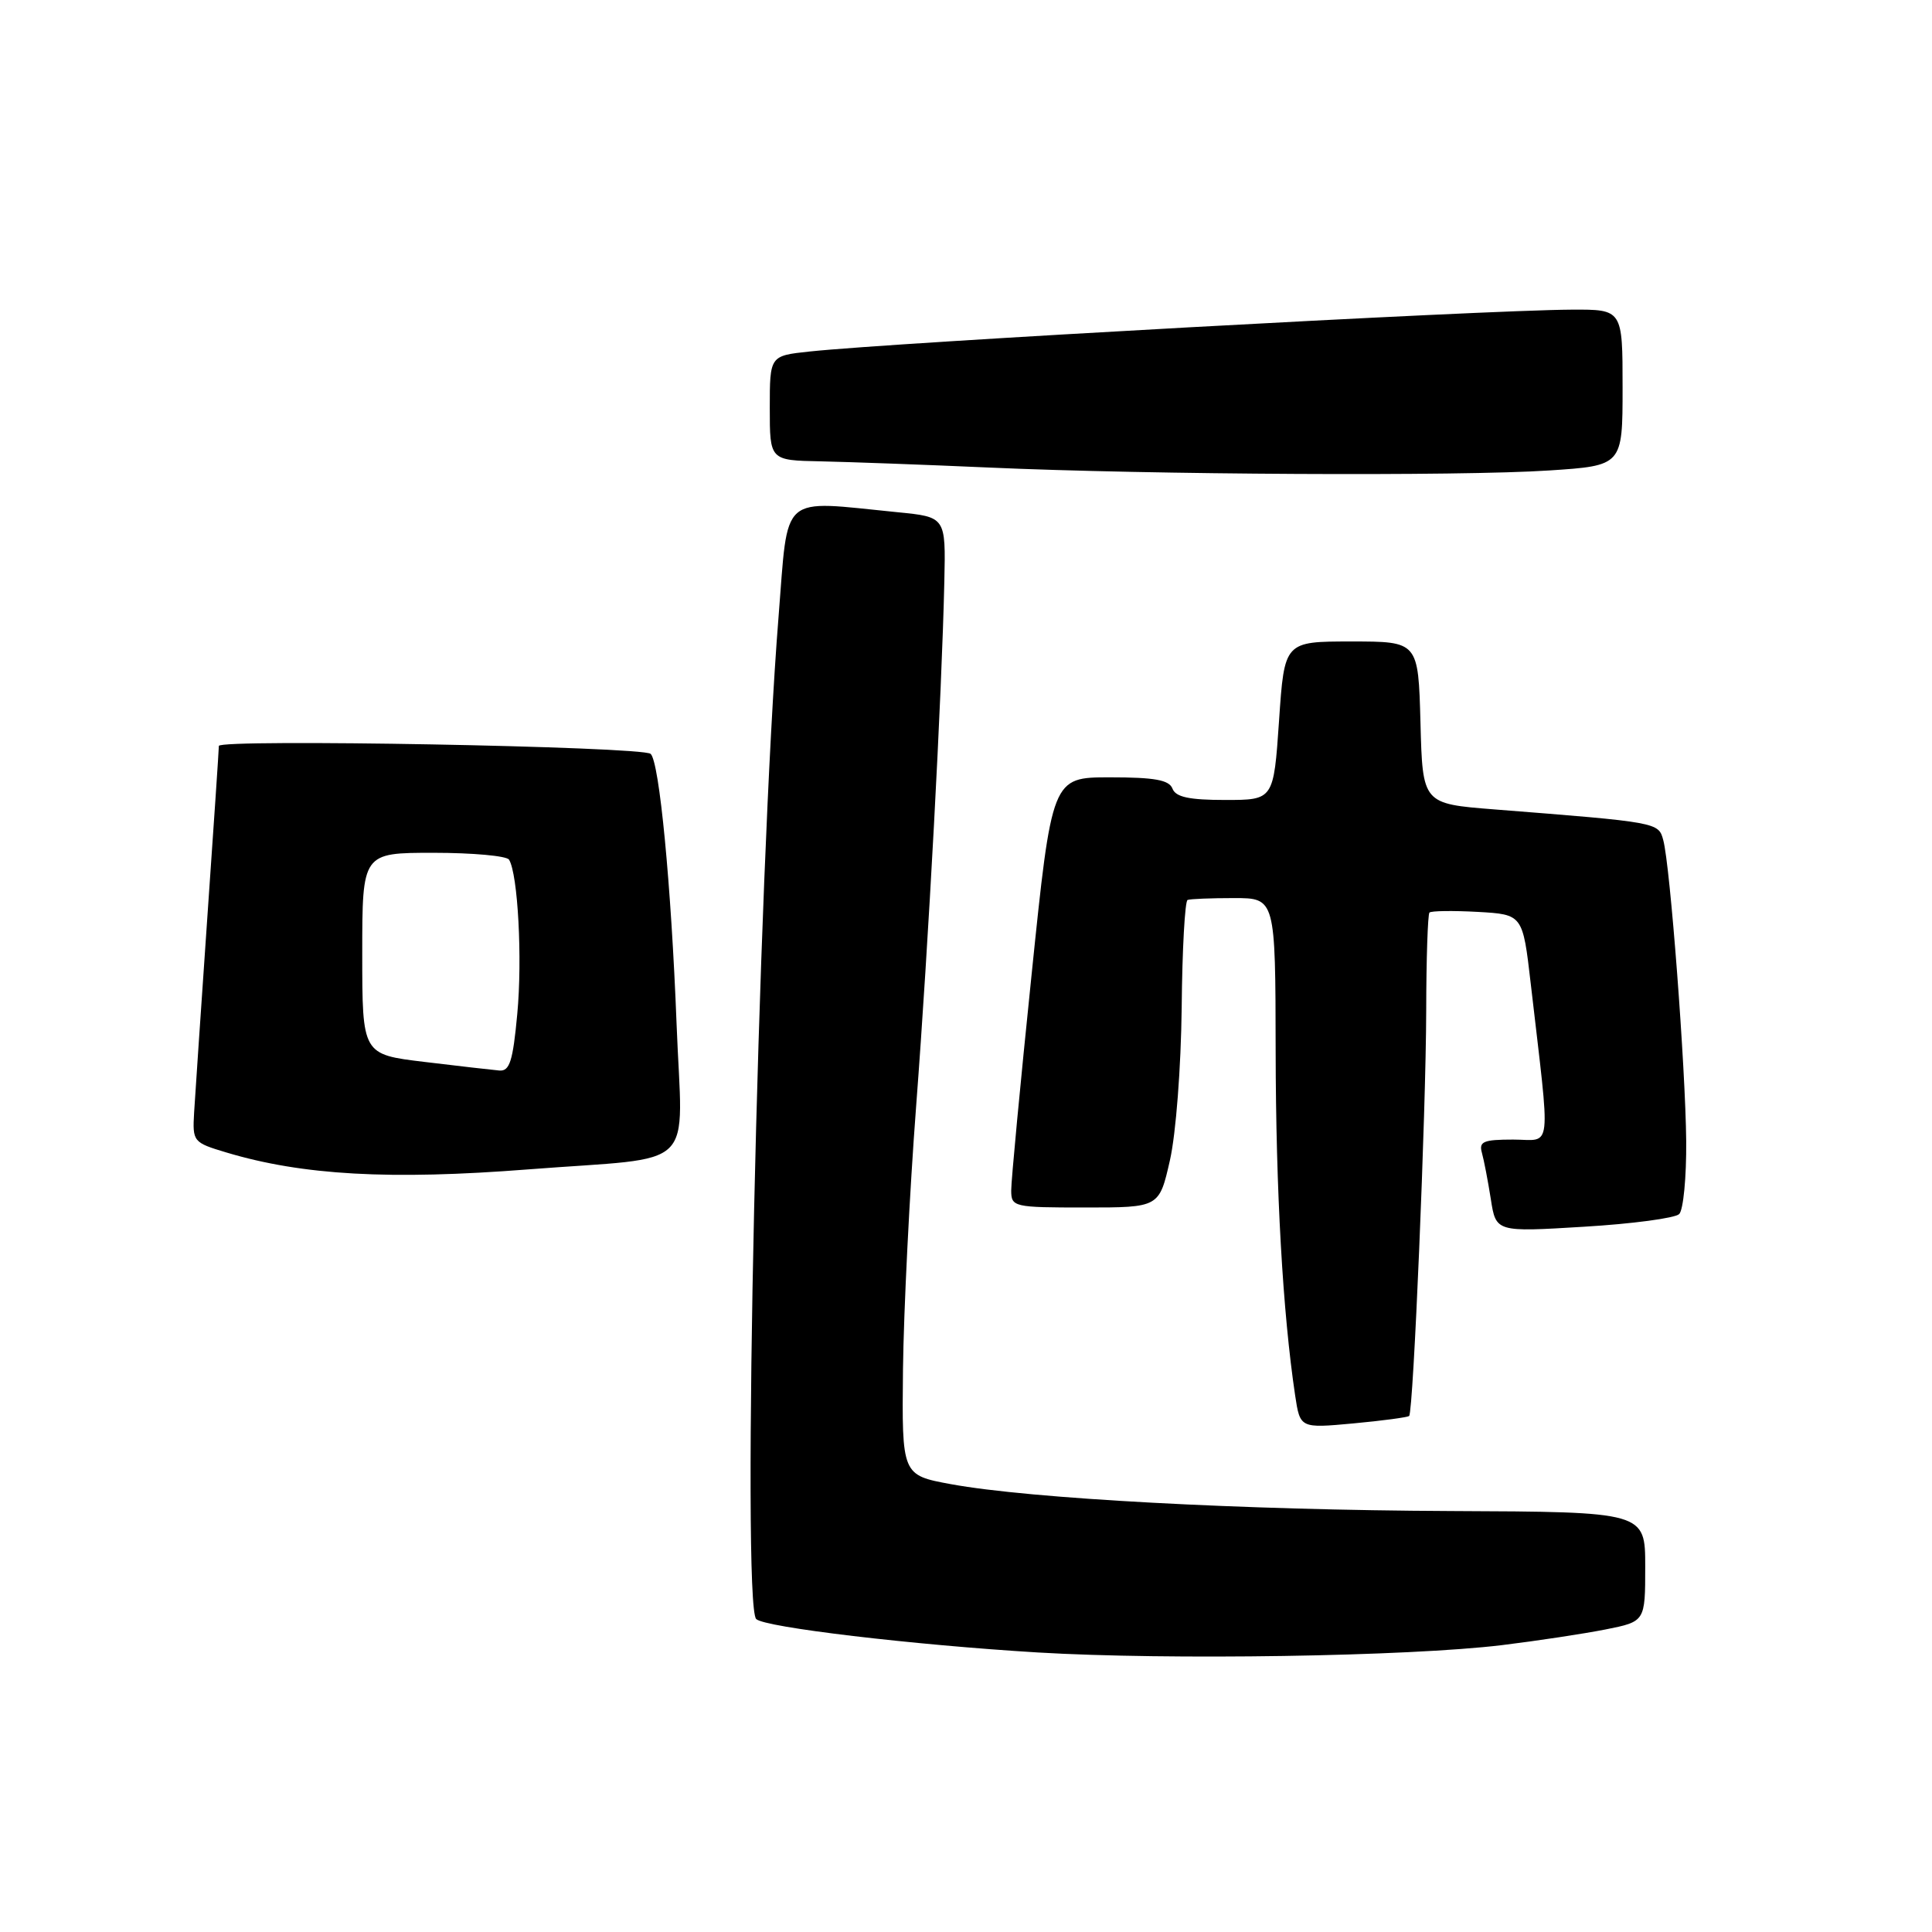 <?xml version="1.0" encoding="UTF-8" standalone="no"?>
<!DOCTYPE svg PUBLIC "-//W3C//DTD SVG 1.1//EN" "http://www.w3.org/Graphics/SVG/1.1/DTD/svg11.dtd" >
<svg xmlns="http://www.w3.org/2000/svg" xmlns:xlink="http://www.w3.org/1999/xlink" version="1.1" viewBox="0 0 256 256">
 <g >
 <path fill="currentColor"
d=" M 199.00 217.99 C 203.68 217.42 209.86 216.48 212.75 215.91 C 218.00 214.86 218.00 214.86 218.00 207.59 C 218.00 200.33 218.00 200.33 192.24 200.22 C 164.60 200.10 136.52 198.59 126.00 196.66 C 119.50 195.46 119.50 195.46 119.65 181.46 C 119.74 173.76 120.52 158.02 121.40 146.48 C 123.03 125.06 124.79 92.26 125.13 77.00 C 125.32 68.50 125.32 68.50 118.91 67.87 C 103.15 66.31 104.49 65.13 103.16 81.75 C 100.42 116.02 98.26 212.58 100.20 214.53 C 101.29 215.63 120.98 217.96 137.50 218.96 C 154.79 219.99 186.60 219.49 199.00 217.99 Z  M 186.72 187.62 C 187.28 187.05 188.95 147.27 188.98 133.92 C 188.99 127.00 189.19 121.15 189.41 120.92 C 189.64 120.69 192.51 120.65 195.80 120.83 C 201.77 121.17 201.77 121.17 202.83 130.33 C 205.48 153.24 205.74 151.00 200.50 151.00 C 196.56 151.00 195.94 151.26 196.36 152.75 C 196.63 153.71 197.16 156.47 197.54 158.88 C 198.22 163.26 198.22 163.26 209.86 162.55 C 216.26 162.17 221.95 161.41 222.50 160.87 C 223.05 160.34 223.47 155.98 223.43 151.20 C 223.34 141.46 221.31 114.68 220.39 111.32 C 219.76 108.96 219.72 108.96 198.00 107.25 C 188.50 106.50 188.50 106.50 188.22 95.75 C 187.93 85.00 187.93 85.00 179.06 85.00 C 170.19 85.00 170.19 85.00 169.48 95.50 C 168.76 106.00 168.76 106.00 162.35 106.00 C 157.57 106.00 155.79 105.62 155.36 104.50 C 154.92 103.35 153.01 103.00 147.08 103.00 C 139.38 103.00 139.38 103.00 136.68 129.25 C 135.19 143.69 133.98 156.51 133.99 157.75 C 134.00 159.93 134.31 160.00 143.80 160.00 C 153.60 160.00 153.60 160.00 155.02 153.75 C 155.82 150.22 156.49 141.42 156.58 133.50 C 156.65 125.80 157.01 119.39 157.36 119.25 C 157.71 119.11 160.47 119.00 163.50 119.00 C 169.00 119.00 169.00 119.00 169.03 139.25 C 169.06 157.89 169.97 173.90 171.61 184.88 C 172.27 189.26 172.27 189.26 179.32 188.61 C 183.21 188.25 186.53 187.80 186.72 187.62 Z  M 70.00 154.95 C 92.84 153.18 90.41 155.56 89.65 135.68 C 88.94 117.28 87.37 100.92 86.21 99.89 C 85.11 98.91 29.00 97.88 29.00 98.84 C 29.00 99.30 28.31 109.54 27.47 121.59 C 26.64 133.64 25.85 145.27 25.72 147.43 C 25.50 151.28 25.59 151.39 30.00 152.71 C 40.07 155.73 51.67 156.38 70.00 154.95 Z  M 205.25 62.34 C 215.00 61.70 215.00 61.70 215.00 51.35 C 215.00 41.00 215.00 41.00 208.25 41.03 C 196.37 41.09 118.54 45.37 107.25 46.58 C 102.00 47.14 102.00 47.14 102.00 54.07 C 102.00 61.00 102.00 61.00 108.75 61.13 C 112.46 61.21 122.47 61.57 131.00 61.95 C 152.43 62.91 193.50 63.12 205.25 62.34 Z  M 56.25 140.71 C 48.00 139.72 48.00 139.72 48.00 126.36 C 48.00 113.00 48.00 113.00 57.44 113.00 C 62.63 113.00 67.14 113.41 67.45 113.91 C 68.63 115.83 69.23 127.05 68.54 134.37 C 67.96 140.63 67.53 141.97 66.16 141.85 C 65.25 141.77 60.79 141.26 56.25 140.71 Z "/>
</g>
</svg>